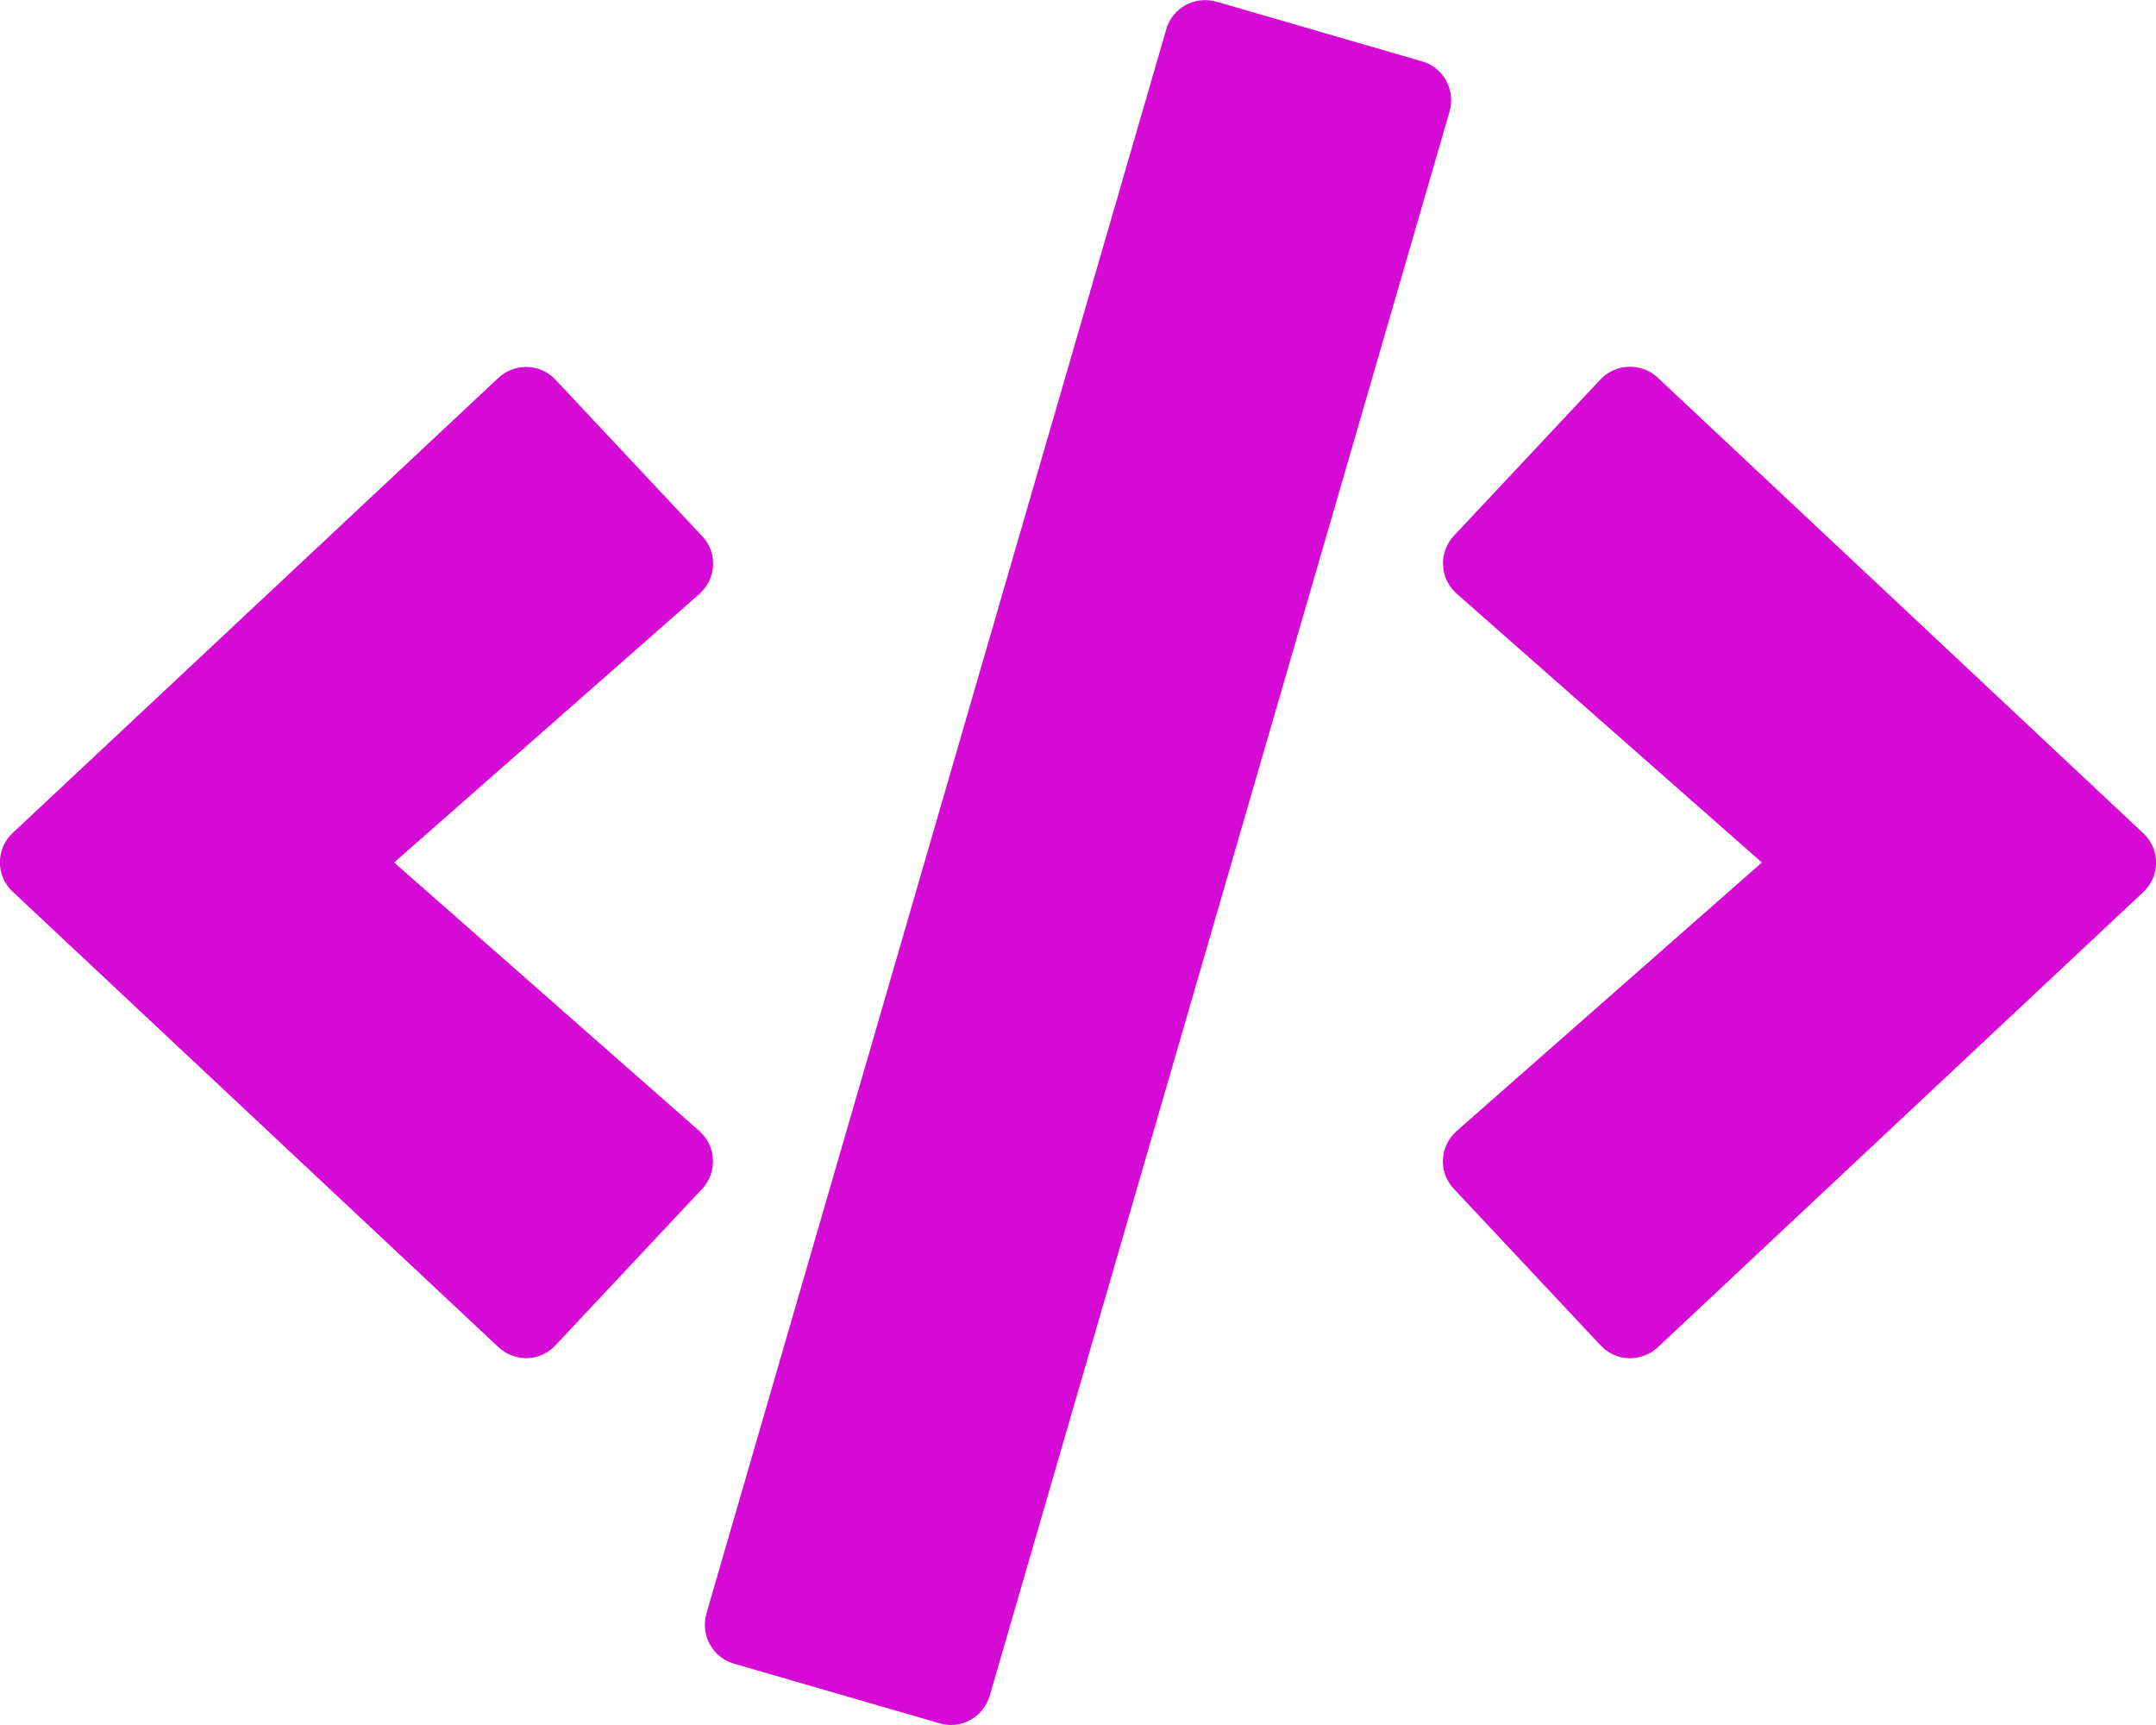 <svg xmlns="http://www.w3.org/2000/svg" width="640" height="512"><rect id="backgroundrect" width="100%" height="100%" x="0" y="0" fill="none" stroke="none"/><g class="currentLayer" style=""><title>Layer 1</title><path d="M278.9 511.5l-61-17.7c-6.4-1.8-10-8.5-8.2-14.9L346.2 8.7c1.8-6.4 8.5-10 14.9-8.2l61 17.7c6.4 1.8 10 8.5 8.2 14.9L293.8 503.3c-1.9 6.4-8.5 10.1-14.9 8.2zm-114-112.2l43.5-46.4c4.6-4.9 4.3-12.7-.8-17.2L117 256l90.6-79.7c5.1-4.5 5.5-12.3.8-17.2l-43.5-46.4c-4.5-4.8-12.1-5.1-17-.5L3.8 247.2c-5.1 4.7-5.1 12.8 0 17.5l144.1 135.1c4.9 4.6 12.5 4.4 17-.5zm327.2.6l144.1-135.1c5.1-4.7 5.1-12.8 0-17.5L492.1 112.1c-4.8-4.5-12.4-4.3-17 .5L431.6 159c-4.6 4.9-4.3 12.7.8 17.2L523 256l-90.6 79.7c-5.1 4.5-5.5 12.3-.8 17.2l43.5 46.4c4.5 4.9 12.1 5.1 17 .6z" id="svg_1" class="selected" fill="#d50bd5" fill-opacity="1"/></g></svg>